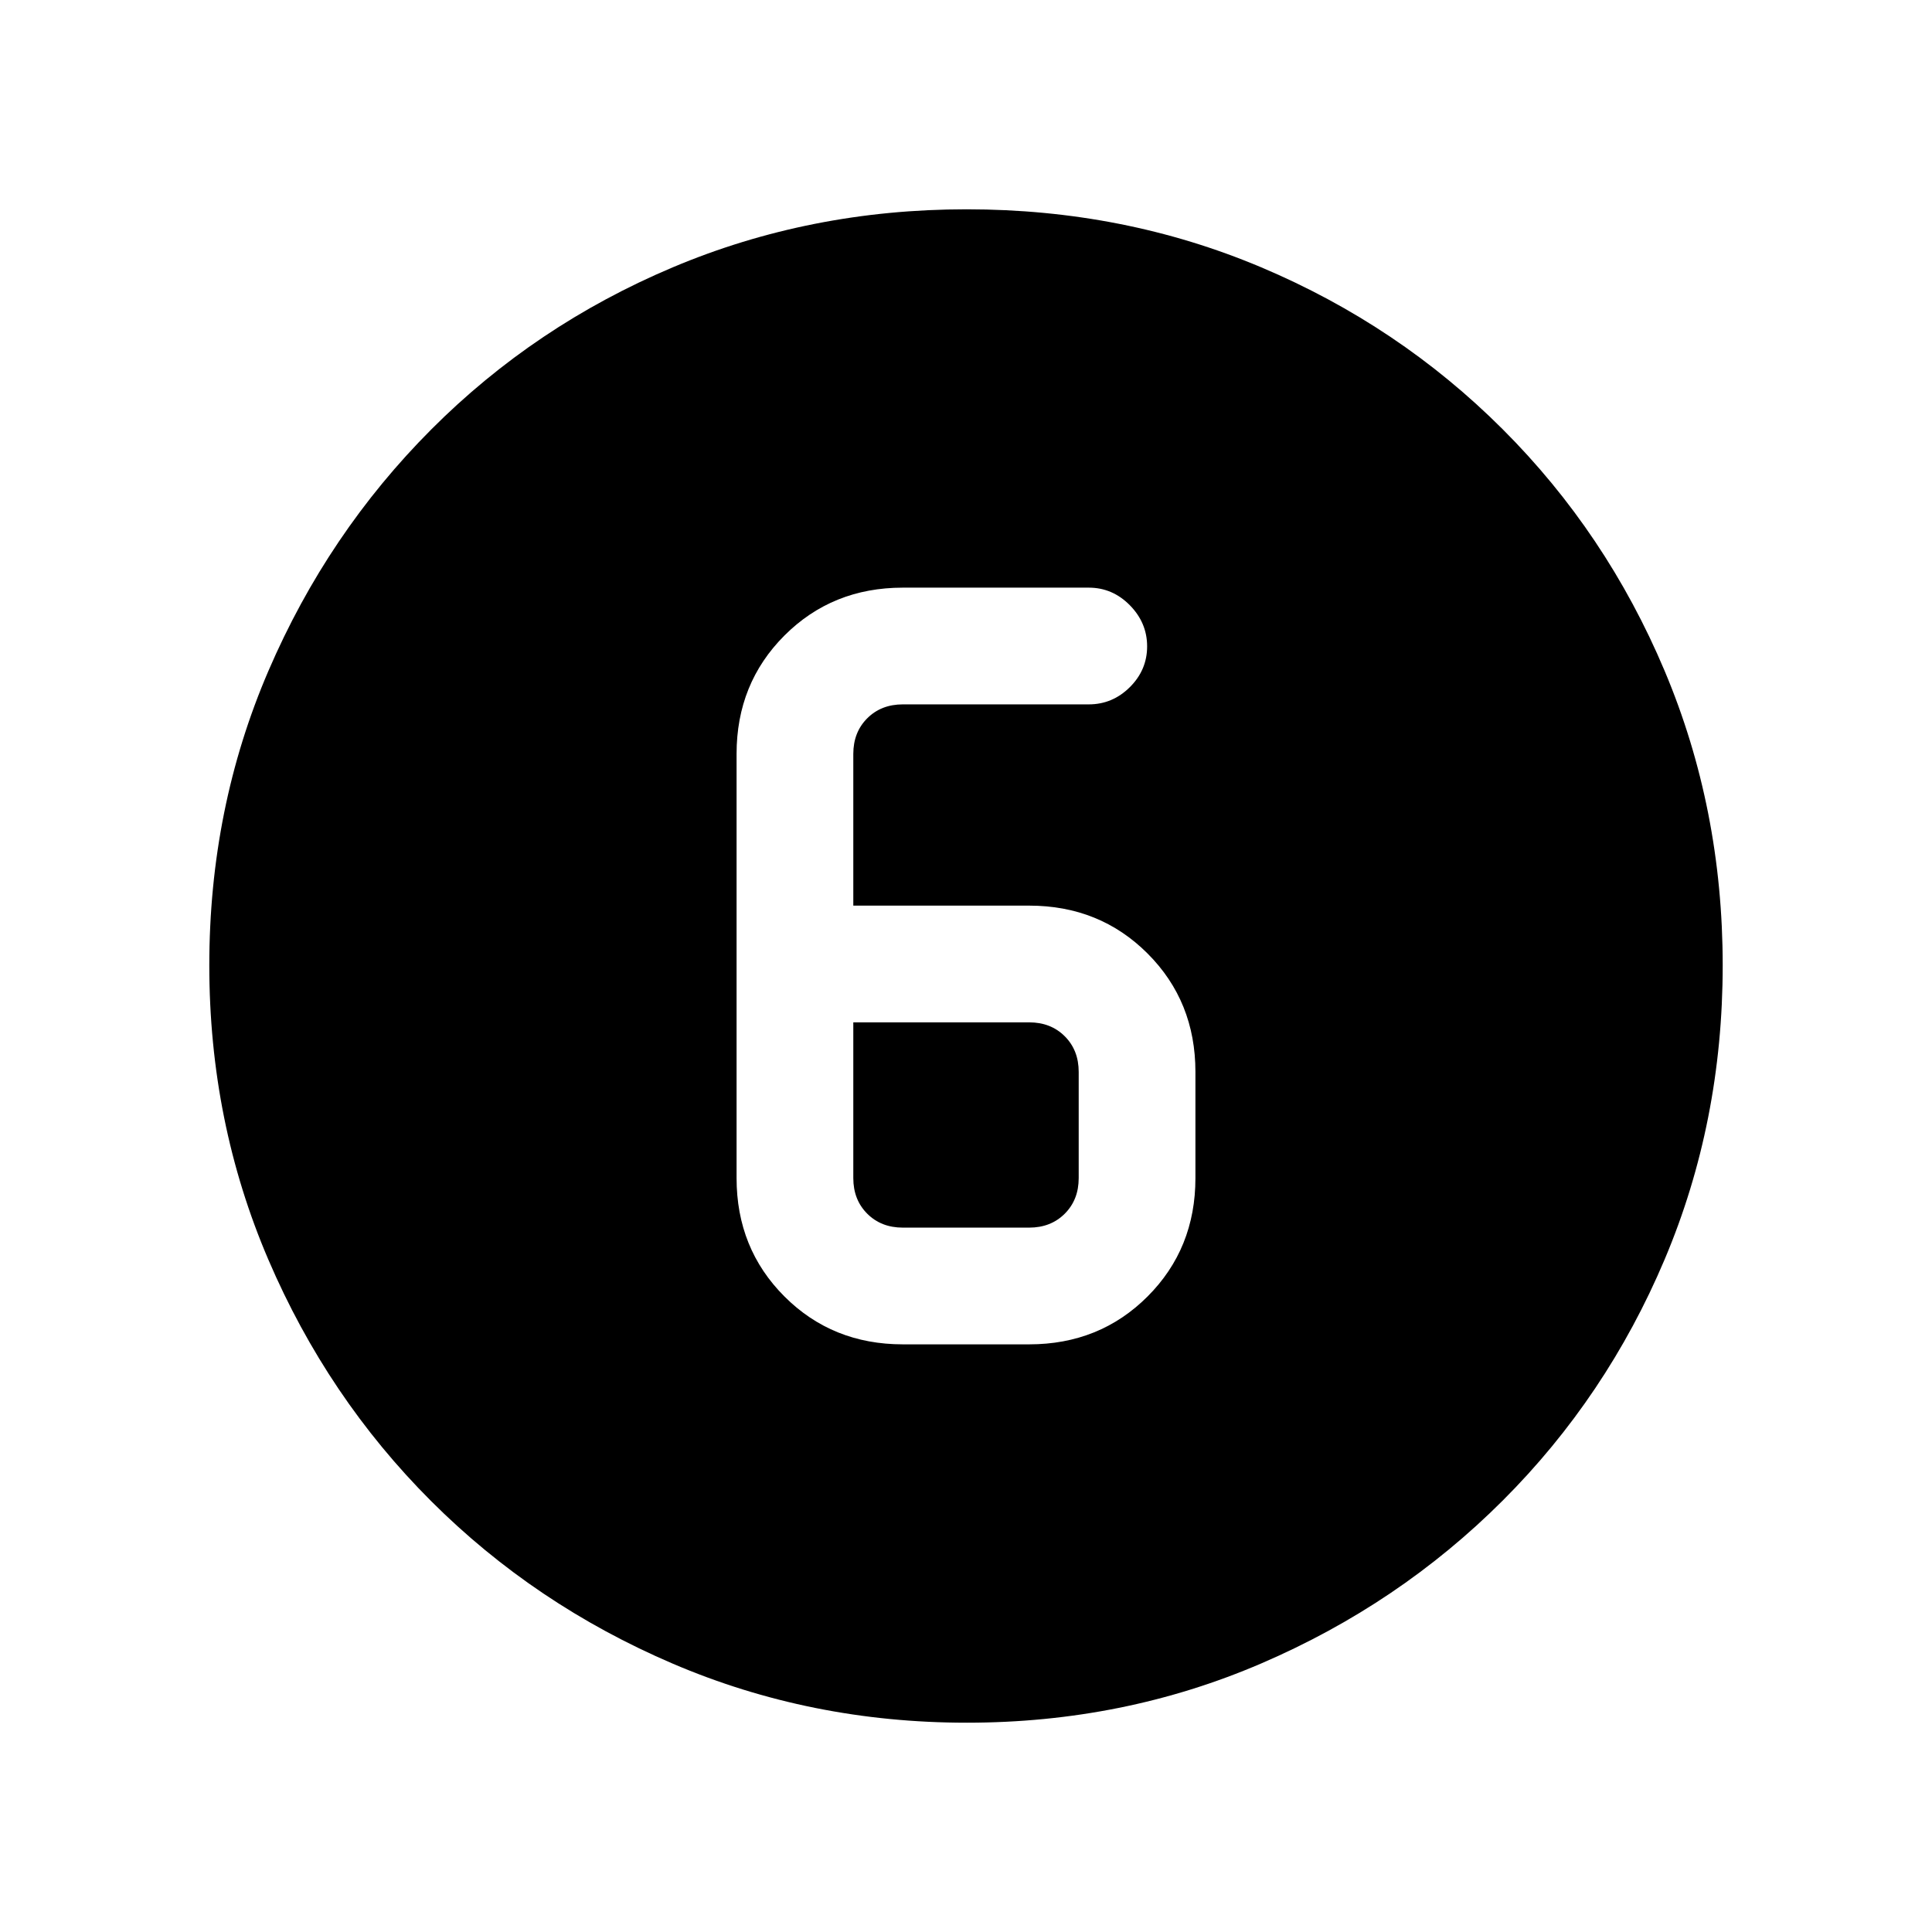 <svg xmlns="http://www.w3.org/2000/svg" height="20" viewBox="0 96 960 960" width="20"><path d="M480.409 952q-77.588 0-146.165-29.359-68.577-29.36-120.025-80.762-51.447-51.402-80.833-119.876Q104 653.529 104 575.675q0-78.11 29.418-146.412 29.419-68.303 80.922-119.917 51.503-51.614 119.875-80.48Q402.587 200 480.325 200q78.1 0 146.394 28.839 68.294 28.84 119.922 80.422 51.627 51.582 80.493 120.065Q856 497.809 856 575.674q0 77.865-28.839 146.102-28.84 68.237-80.408 119.786-51.569 51.548-120.034 80.993Q558.253 952 480.409 952Zm-31.794-188h62.77q35.04 0 58.828-23.787Q594 716.425 594 681.385v-52.77q0-35.04-23.787-58.828Q546.425 546 511.385 546H424v-75.385q0-10.769 6.923-17.692T448.615 446H541q11.8 0 20.4-8.547 8.6-8.547 8.6-20.269 0-11.723-8.6-20.453Q552.8 388 541 388h-92.385q-35.04 0-58.828 23.787Q366 435.575 366 470.615v210.77q0 35.04 23.787 58.828Q413.575 764 448.615 764ZM424 604h87.385q10.769 0 17.692 6.923T536 628.615v52.77q0 10.769-6.923 17.692T511.385 706h-62.77q-10.769 0-17.692-6.923T424 681.385V604Z"/></svg>